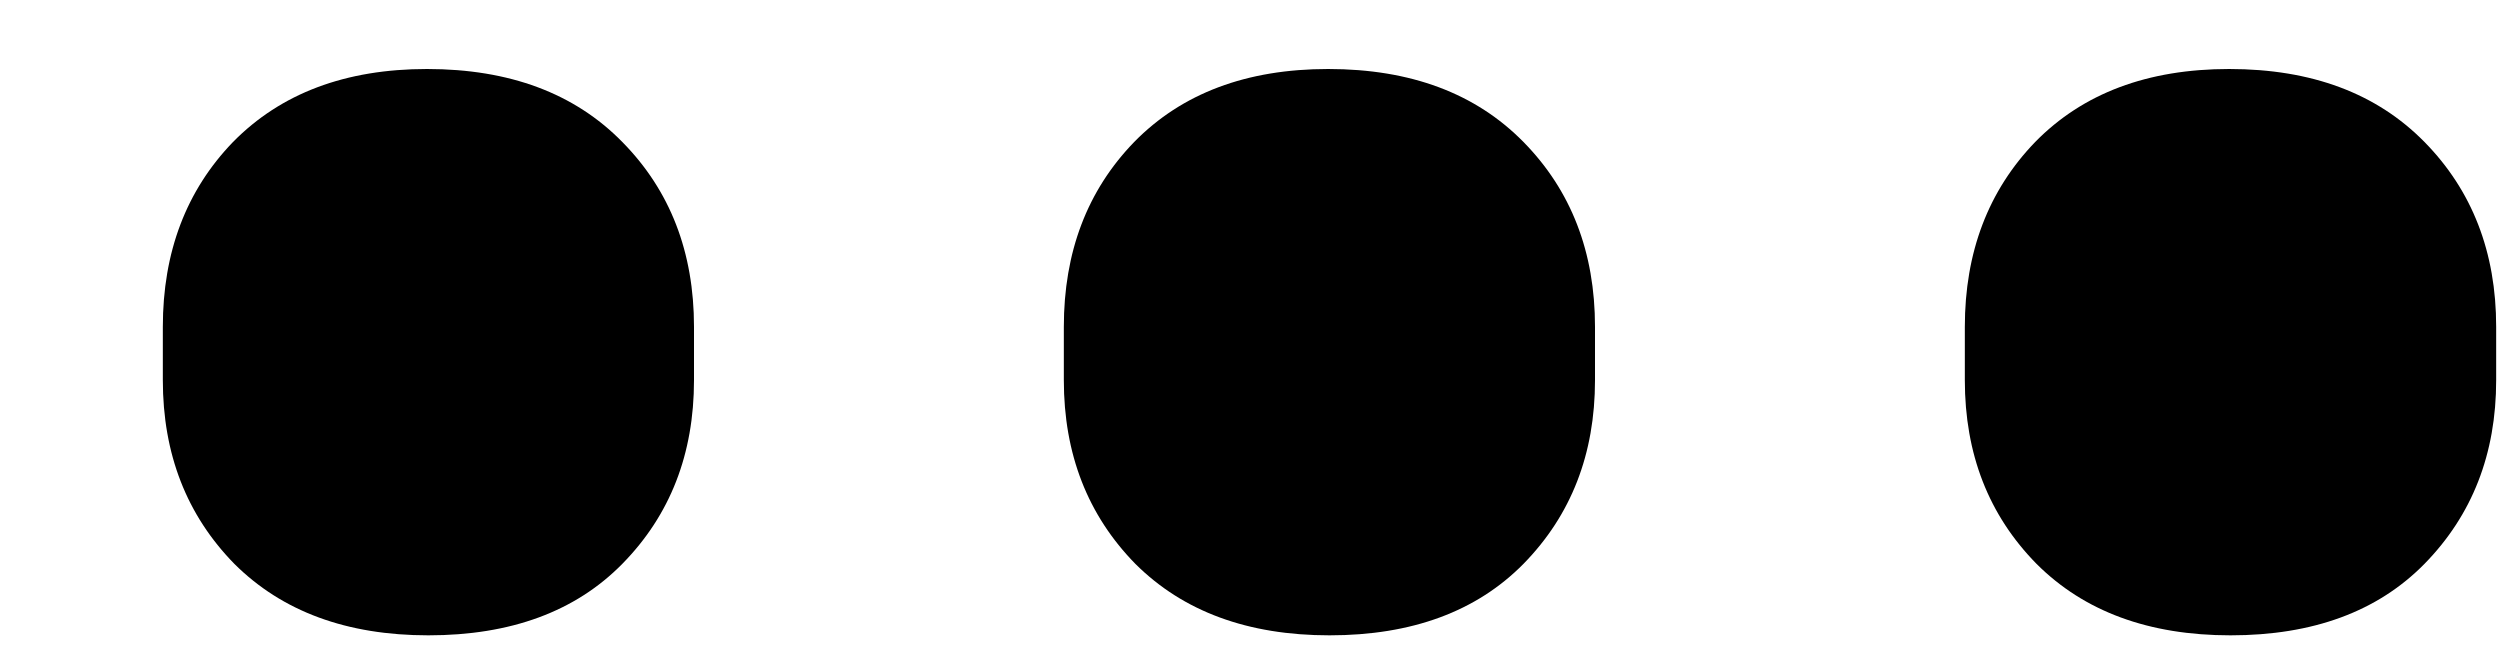 <svg width="15" height="4" viewBox="0 0 15 4" fill="none" xmlns="http://www.w3.org/2000/svg">
<path d="M0.977 2.281V1.961C0.977 1.513 1.117 1.143 1.398 0.852C1.685 0.56 2.073 0.414 2.562 0.414C3.057 0.414 3.448 0.56 3.734 0.852C4.021 1.143 4.164 1.513 4.164 1.961V2.281C4.164 2.724 4.021 3.091 3.734 3.383C3.453 3.669 3.065 3.812 2.57 3.812C2.081 3.812 1.693 3.669 1.406 3.383C1.12 3.091 0.977 2.724 0.977 2.281ZM6.383 2.281V1.961C6.383 1.513 6.523 1.143 6.805 0.852C7.091 0.56 7.479 0.414 7.969 0.414C8.464 0.414 8.854 0.56 9.141 0.852C9.427 1.143 9.57 1.513 9.57 1.961V2.281C9.57 2.724 9.427 3.091 9.141 3.383C8.859 3.669 8.471 3.812 7.977 3.812C7.487 3.812 7.099 3.669 6.812 3.383C6.526 3.091 6.383 2.724 6.383 2.281ZM11.789 2.281V1.961C11.789 1.513 11.93 1.143 12.211 0.852C12.497 0.56 12.885 0.414 13.375 0.414C13.87 0.414 14.26 0.56 14.547 0.852C14.833 1.143 14.977 1.513 14.977 1.961V2.281C14.977 2.724 14.833 3.091 14.547 3.383C14.266 3.669 13.878 3.812 13.383 3.812C12.893 3.812 12.505 3.669 12.219 3.383C11.932 3.091 11.789 2.724 11.789 2.281Z" fill="black"/>
</svg>
